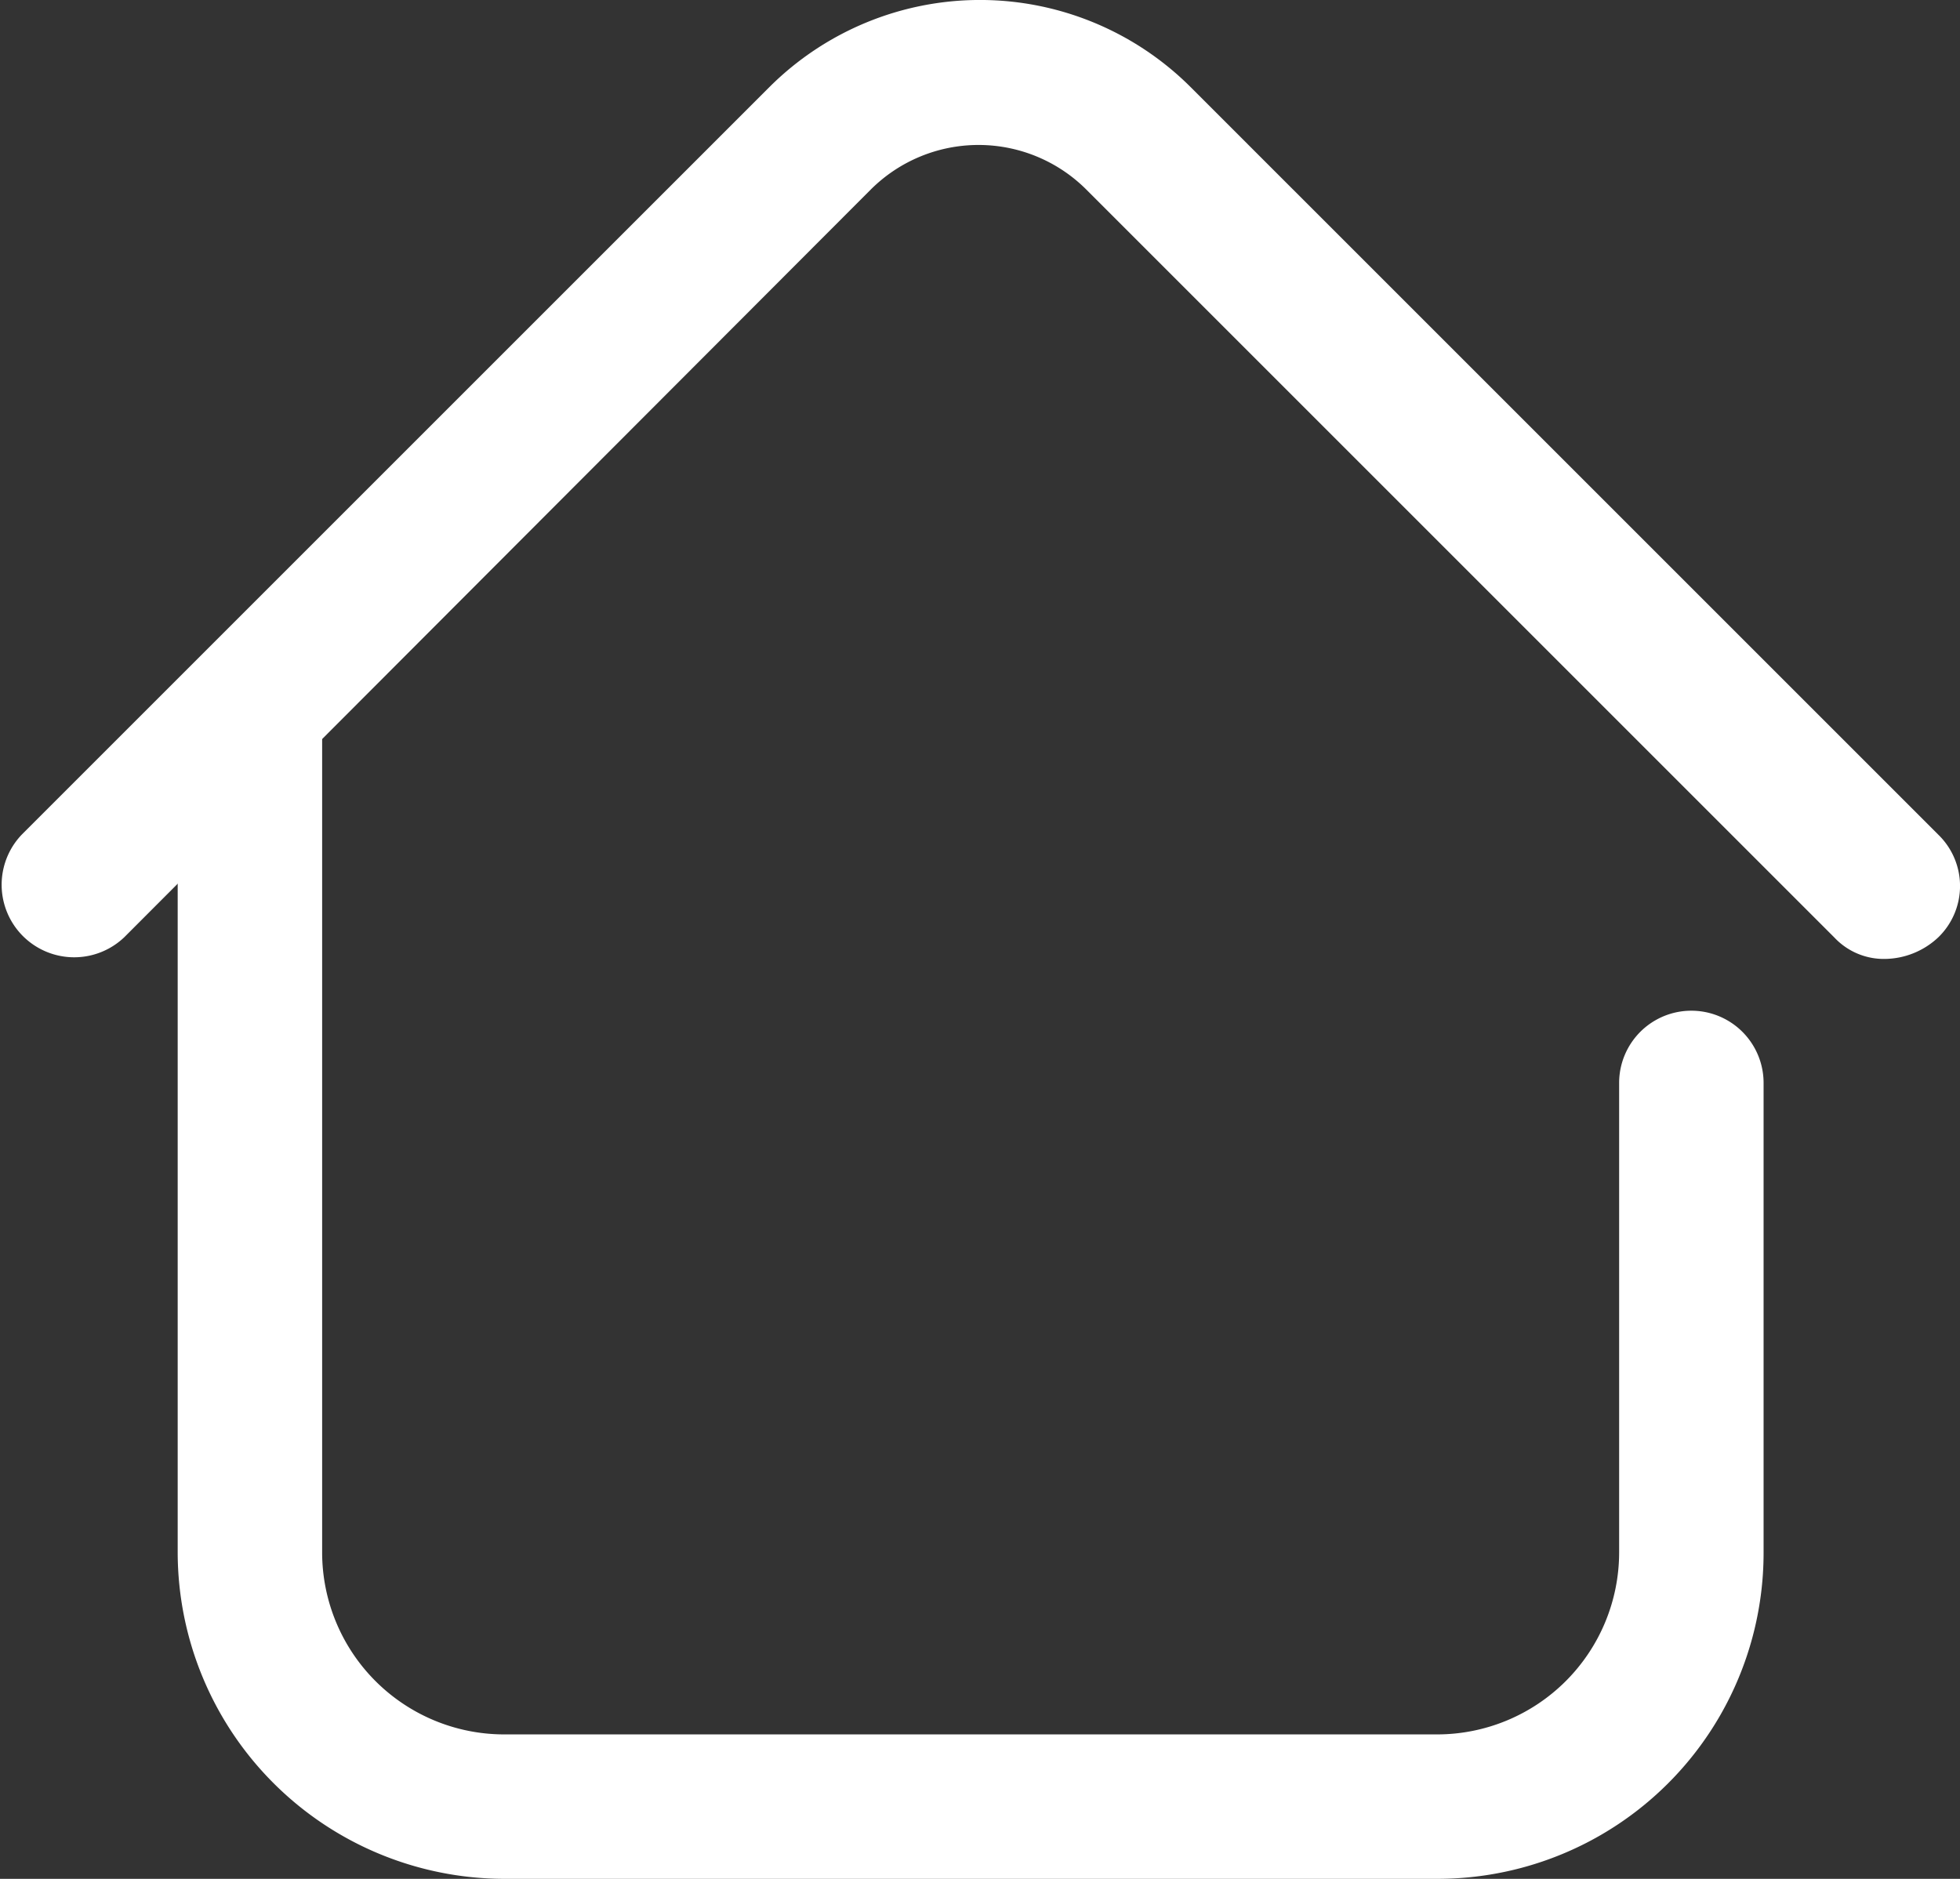 <svg id="Home" xmlns="http://www.w3.org/2000/svg" width="27.422" height="26.29" viewBox="0 0 27.422 26.29">
  <rect x="0" y="0" width="27.422" height="26.29" fill="#333333" stroke="none"/>
  <path id="Tracé_9" data-name="Tracé 9" d="M113.411,119.658a.948.948,0,0,1-.707-.3l-10.468-10.468a2.134,2.134,0,0,0-3.011,0L88.778,119.355a1.015,1.015,0,0,1-1.435-1.435l10.468-10.468a4.171,4.171,0,0,1,5.88,0l10.468,10.468a1,1,0,0,1,0,1.435A1.108,1.108,0,0,1,113.411,119.658Z" transform="translate(-87.04 -106.24)" fill="#fff"/>
  <path id="Tracé_10" data-name="Tracé 10" d="M183.381,411.437H170.327a4.575,4.575,0,0,1-4.567-4.567V395.25a1.01,1.01,0,0,1,2.021,0V406.87a2.548,2.548,0,0,0,2.546,2.546h13.054a2.548,2.548,0,0,0,2.546-2.546V400.3a1.01,1.01,0,1,1,2.021,0v6.568A4.562,4.562,0,0,1,183.381,411.437Z" transform="translate(-163.274 -385.147)" fill="#fff"/>
</svg>
